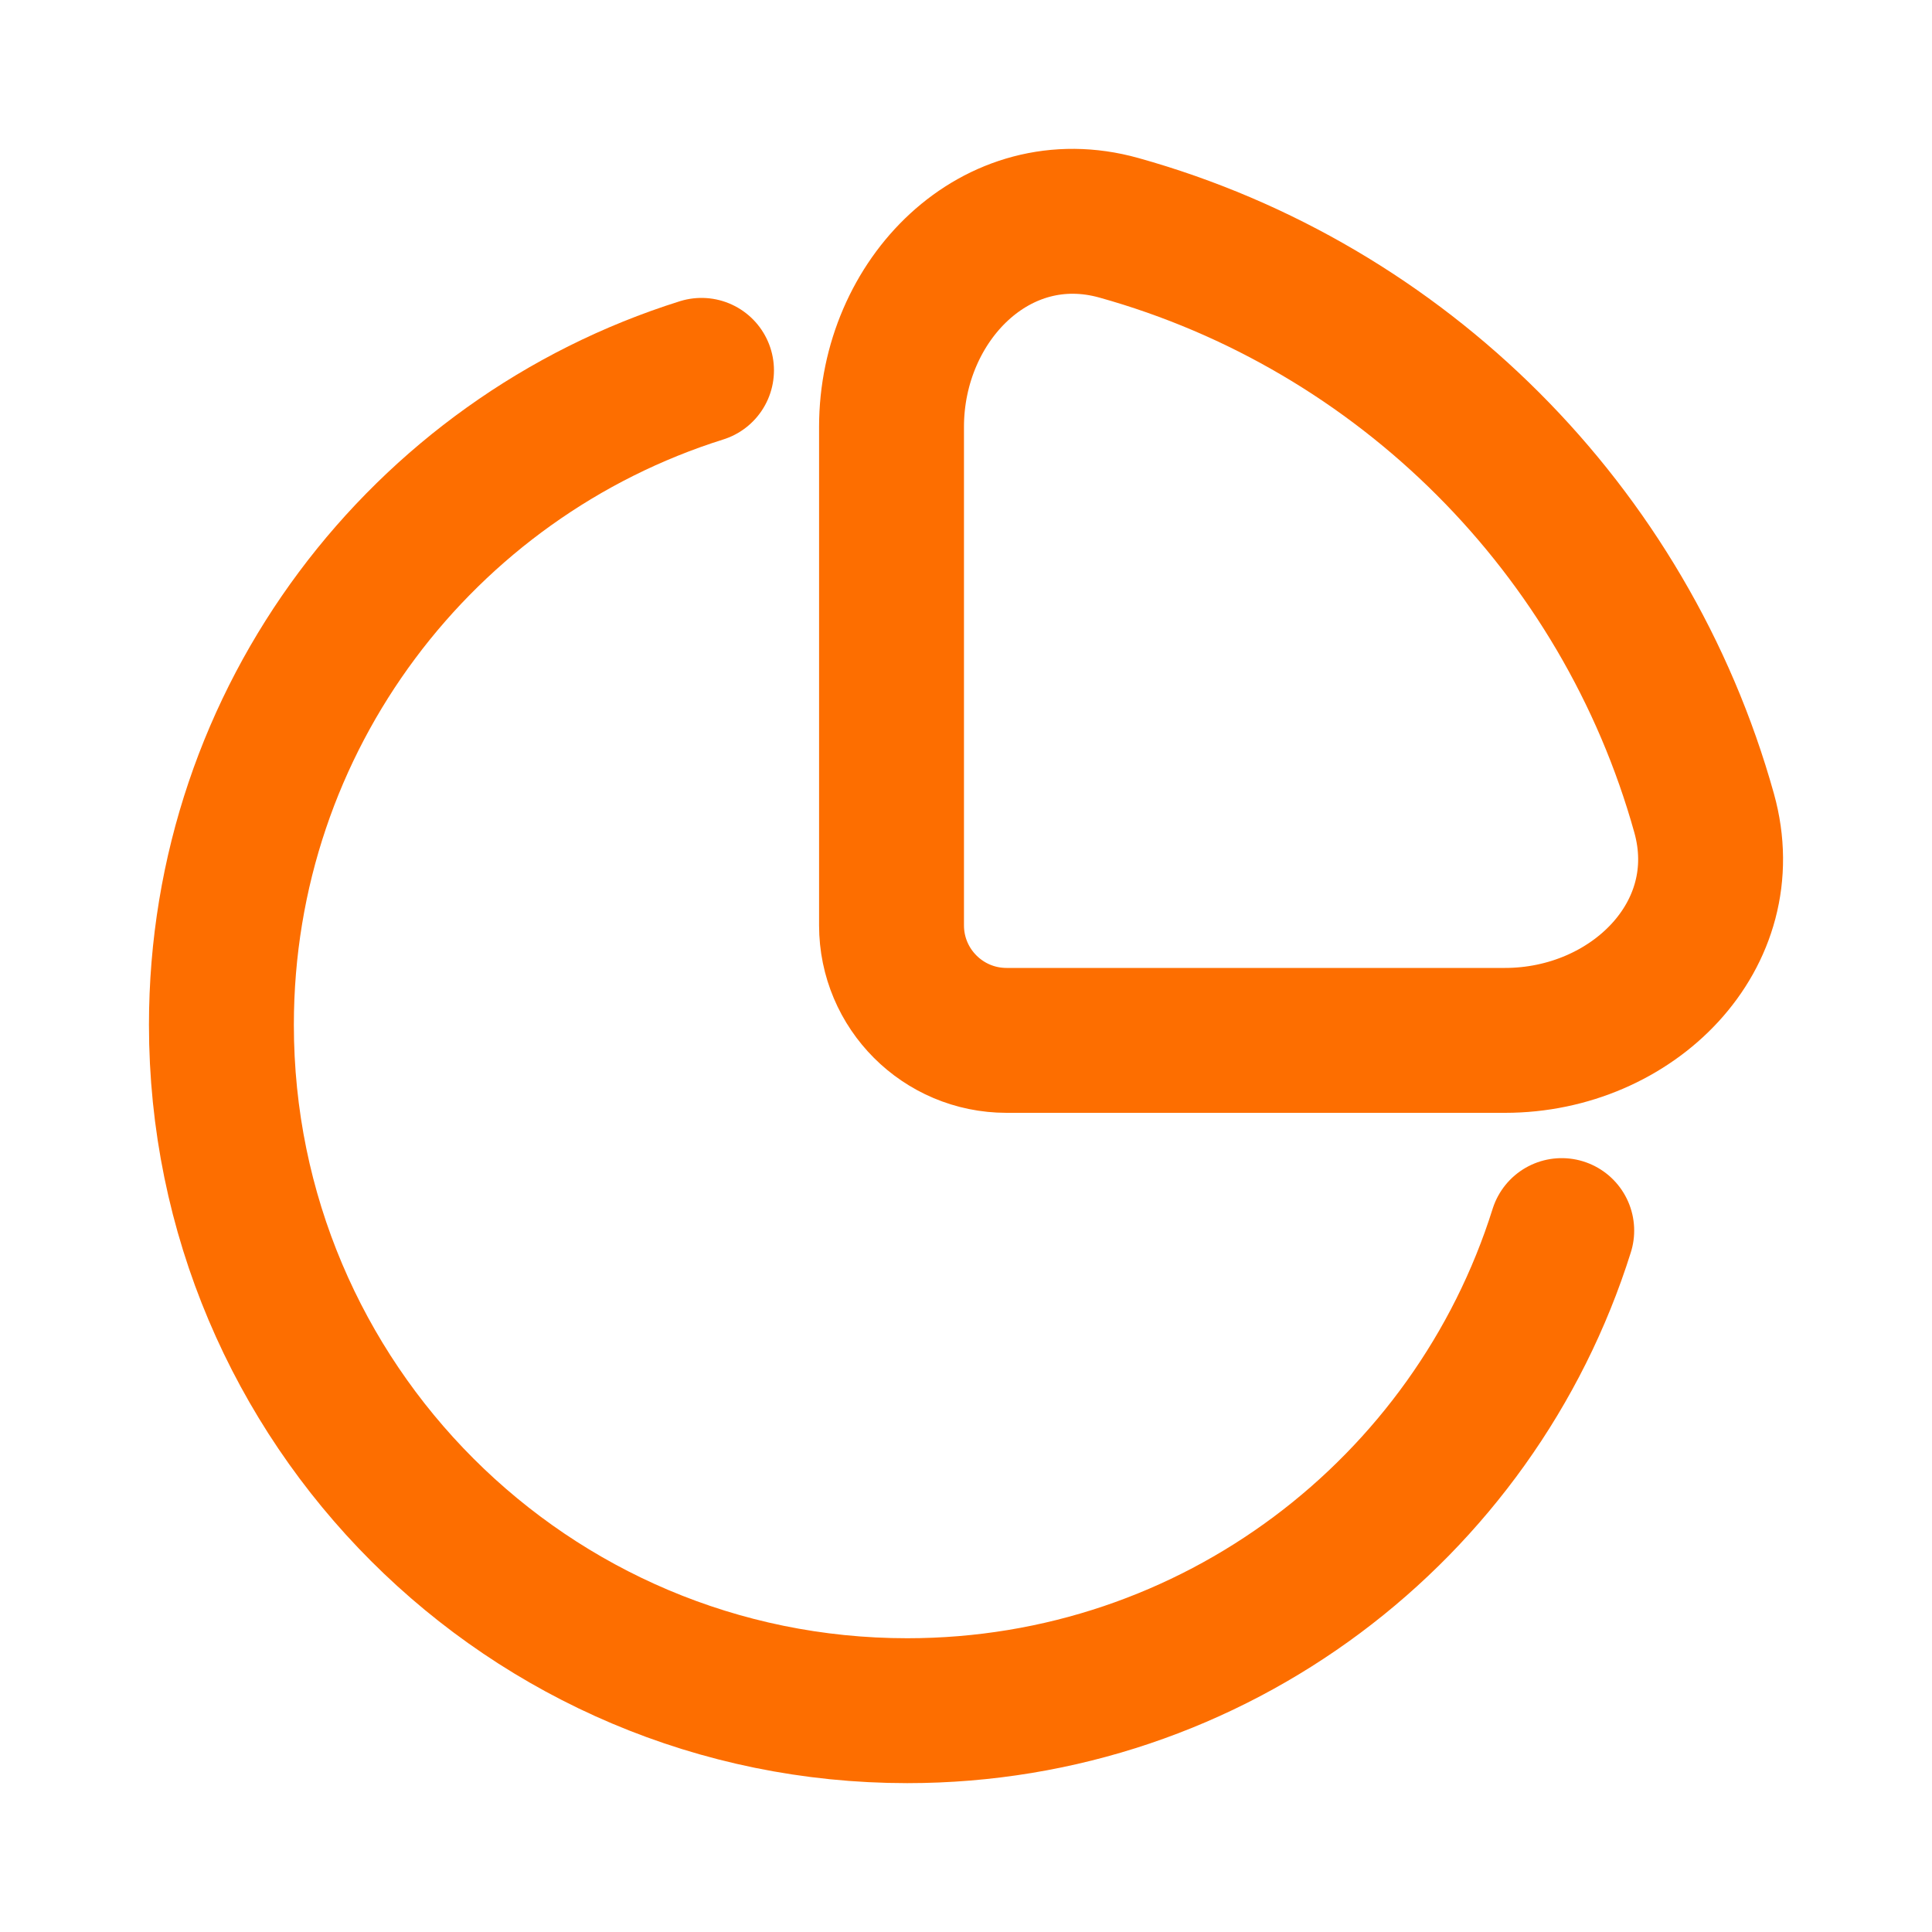 <svg width="20" height="20" viewBox="0 0 20 20" fill="none" xmlns="http://www.w3.org/2000/svg">
<path d="M16.167 12.739C15.262 15.62 12.571 17.709 9.392 17.709C5.47 17.709 2.292 14.53 2.292 10.609C2.292 7.43 4.381 4.739 7.262 3.834" stroke="#FD6E00" stroke-width="1.5" stroke-linecap="round"/>
<path d="M17.641 8.417C16.823 5.486 14.514 3.176 11.582 2.358C10.315 2.004 9.229 3.104 9.229 4.419V9.579C9.229 10.237 9.762 10.77 10.42 10.77H15.58C16.896 10.77 17.995 9.684 17.641 8.417Z" stroke="#FD6E00" stroke-width="1.5"/>
</svg>
